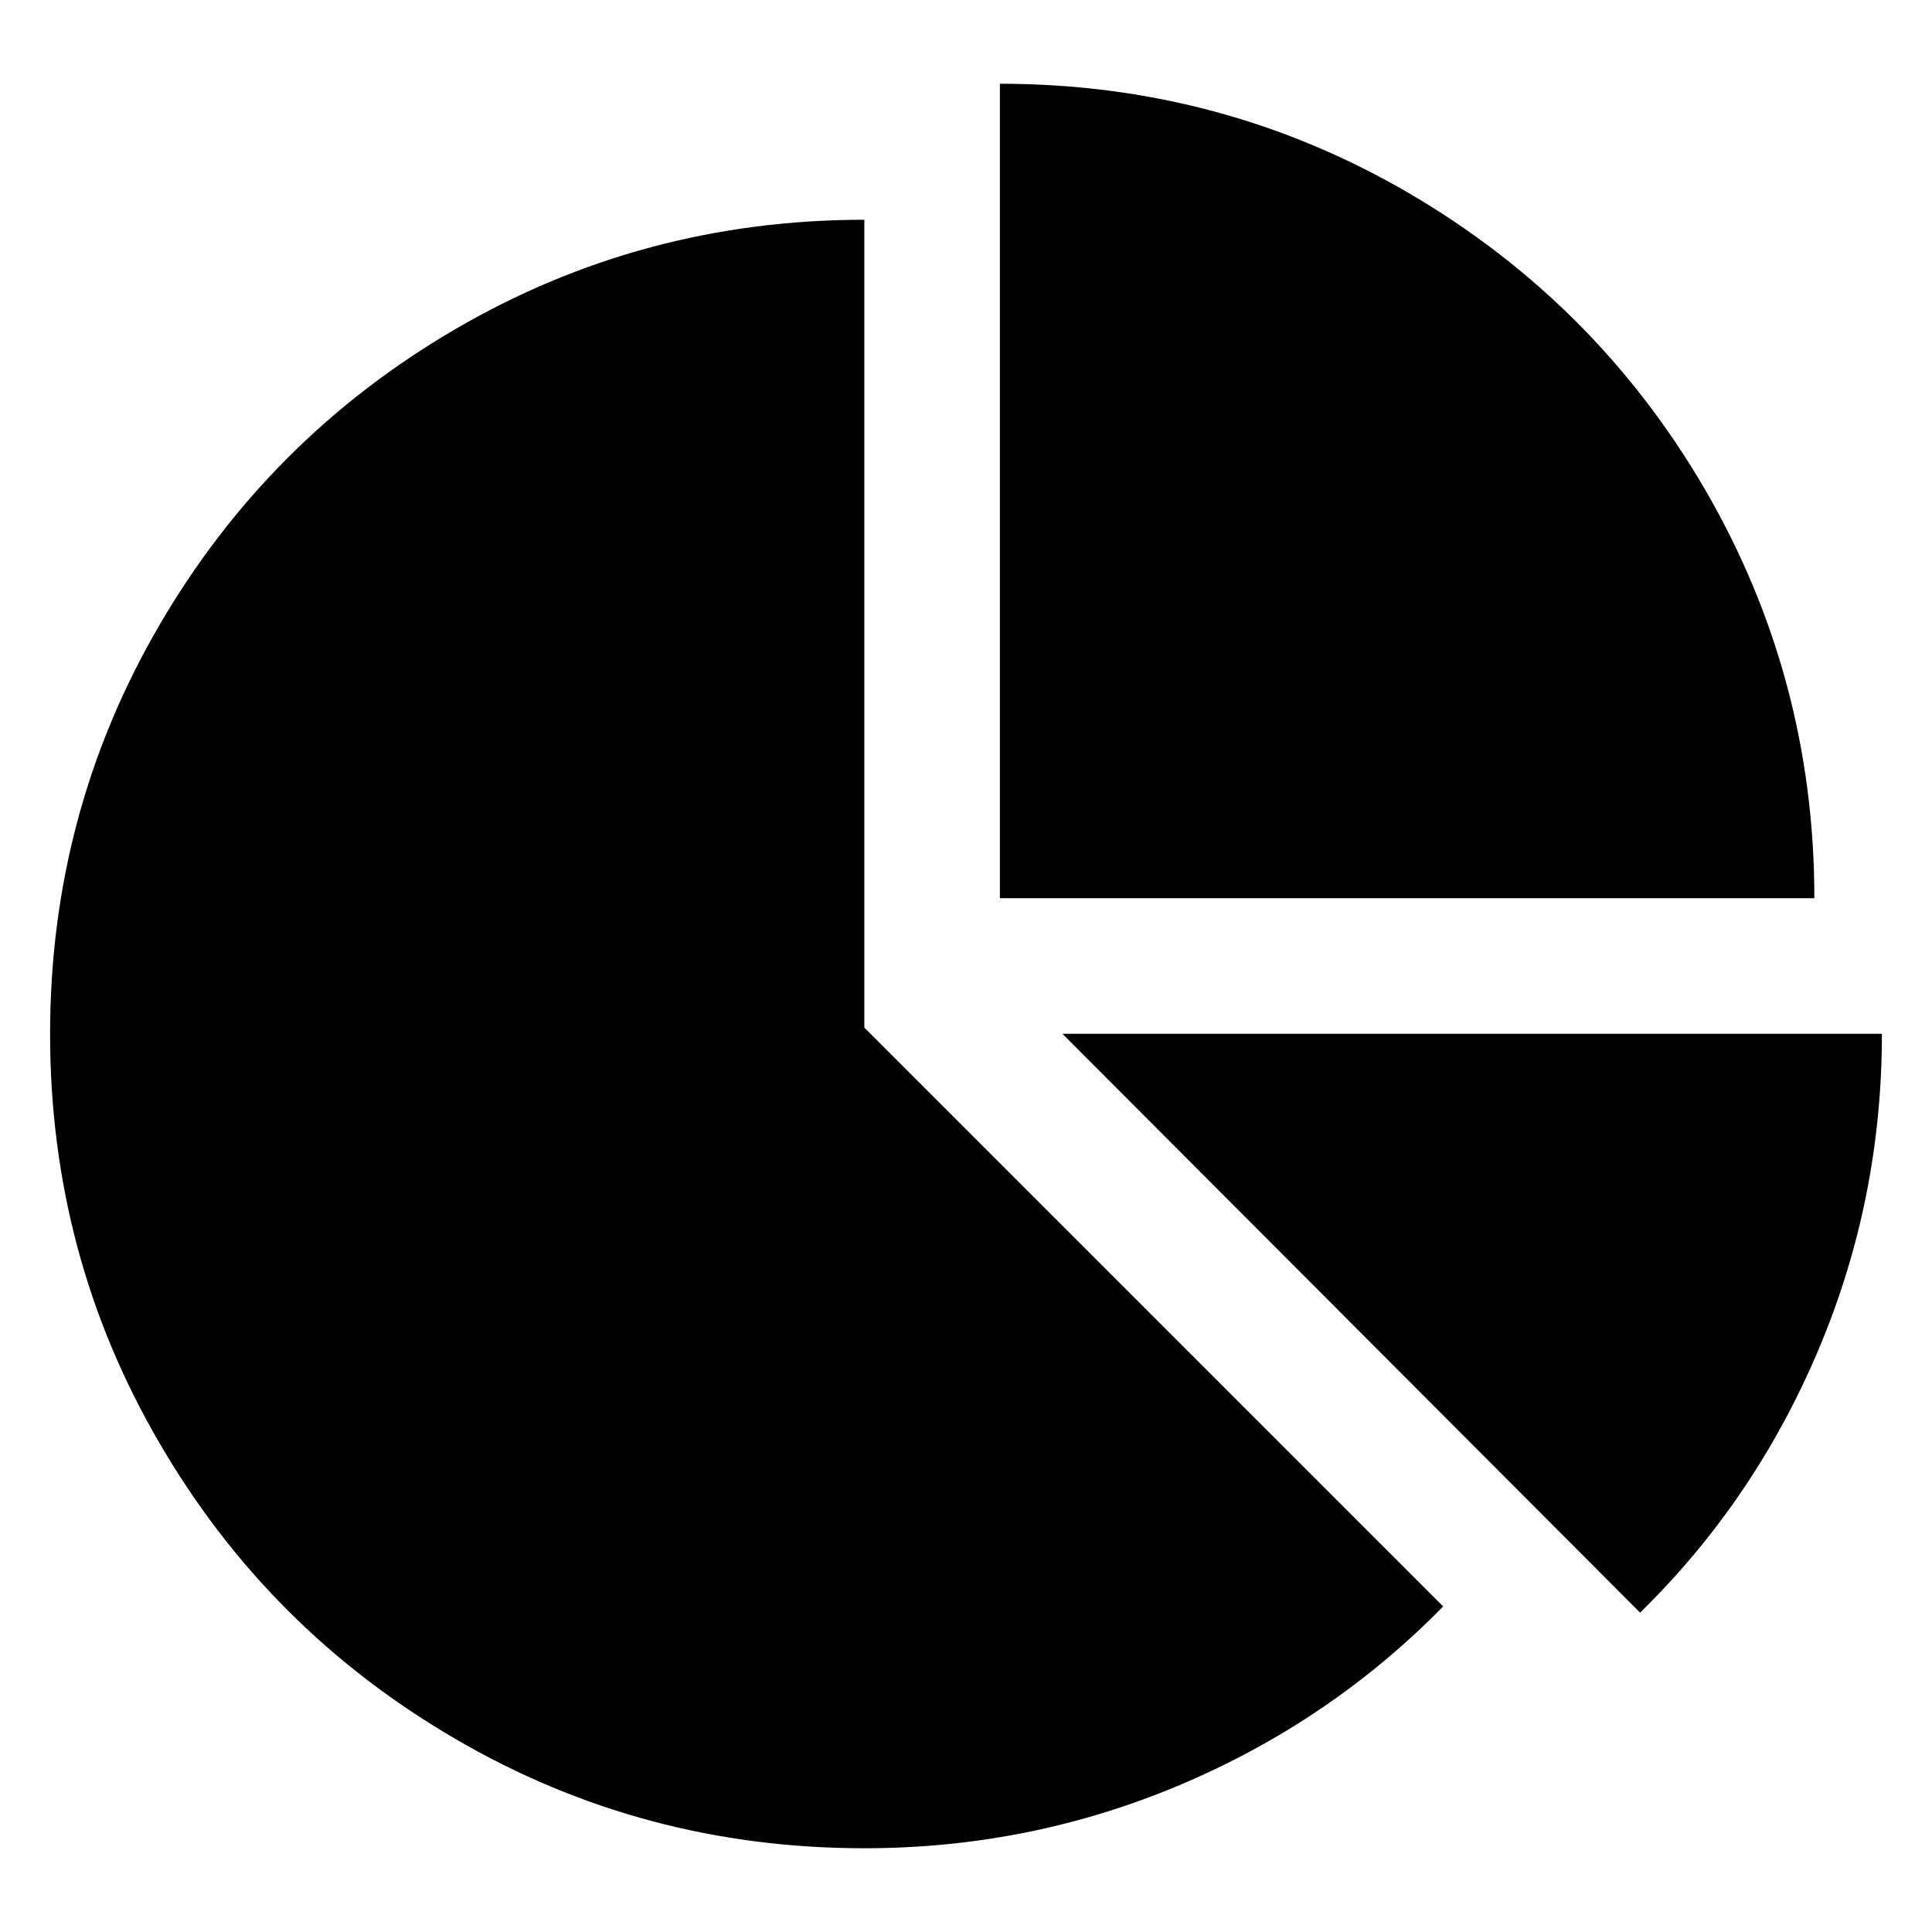 <?xml version="1.0" standalone="no"?><!DOCTYPE svg PUBLIC "-//W3C//DTD SVG 1.1//EN" "http://www.w3.org/Graphics/SVG/1.1/DTD/svg11.dtd"><svg t="1536634973250" class="icon" style="" viewBox="0 0 1024 1024" version="1.1" xmlns="http://www.w3.org/2000/svg" p-id="748" xmlns:xlink="http://www.w3.org/1999/xlink" width="200" height="200"><defs><style type="text/css"></style></defs><path d="M458.115 544.647l306.806 306.806c-39.686 40.414-86.046 71.968-139.082 94.42-53.036 22.452-108.984 33.739-167.724 33.739-78.279 0-150.49-19.297-216.633-57.89-66.143-38.472-118.572-90.779-157.044-157.044-38.593-66.143-57.89-138.354-57.89-216.633 0-78.158 19.297-150.369 57.89-216.633 38.472-66.021 90.779-118.45 157.044-157.044 66.021-38.472 138.232-57.89 216.633-57.89l0 428.169z m503.535-68.57L529.962 476.077 529.962 44.389c78.158 0 150.369 19.297 216.633 57.89 66.021 38.593 118.45 90.901 157.044 157.044 38.472 66.264 58.011 138.475 58.011 216.754z m-398.556 71.847L997.452 547.923c0 58.861-11.287 114.688-33.739 167.724-22.452 53.036-53.885 99.396-94.42 139.082L563.094 547.923z" p-id="749"></path></svg>